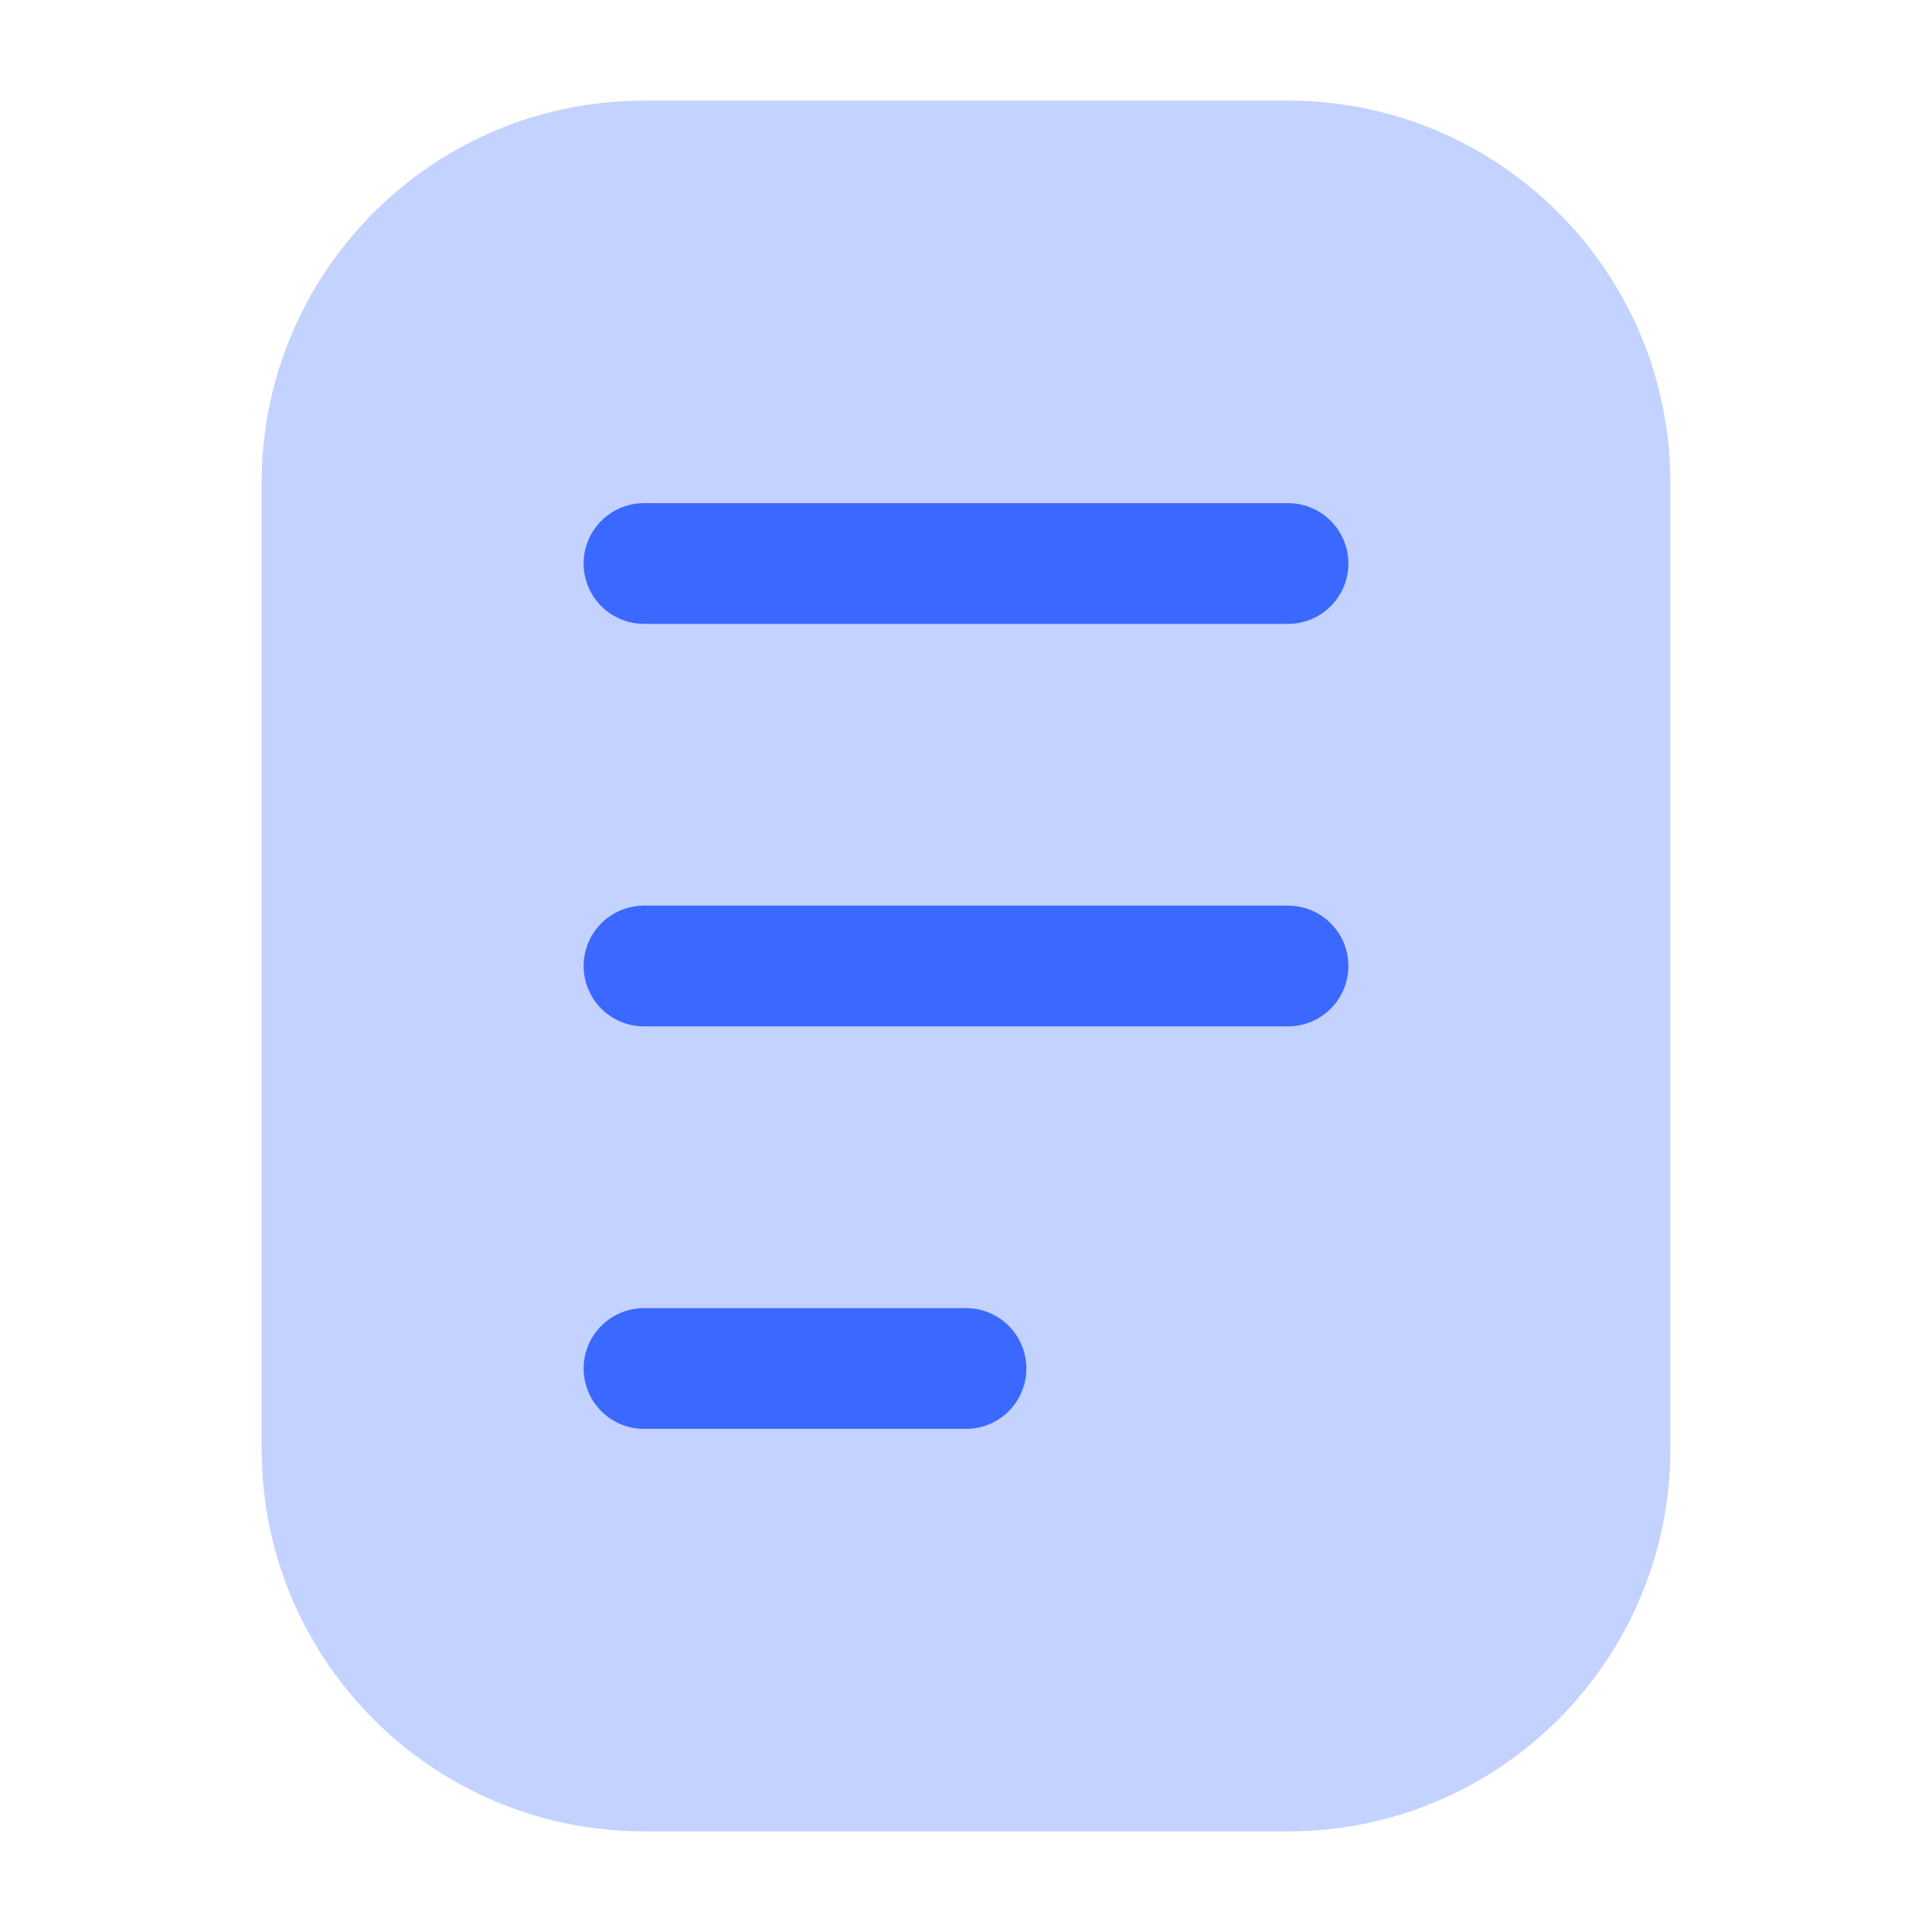 <svg width="24" height="24" viewBox="0 0 24 24" fill="none" xmlns="http://www.w3.org/2000/svg">
<path opacity="0.3" d="M3.25 6C3.25 3.377 5.377 1.25 8 1.25H16C18.623 1.25 20.75 3.377 20.75 6V18C20.75 20.623 18.623 22.75 16 22.75H8C5.377 22.75 3.25 20.623 3.25 18V6Z" fill="#3B68FF"/>
<path d="M8 7H16" stroke="#3B68FF" stroke-width="1.5" stroke-linecap="round"/>
<path d="M8 12H16" stroke="#3B68FF" stroke-width="1.5" stroke-linecap="round"/>
<path d="M8 17H12" stroke="#3B68FF" stroke-width="1.5" stroke-linecap="round"/>
</svg>
